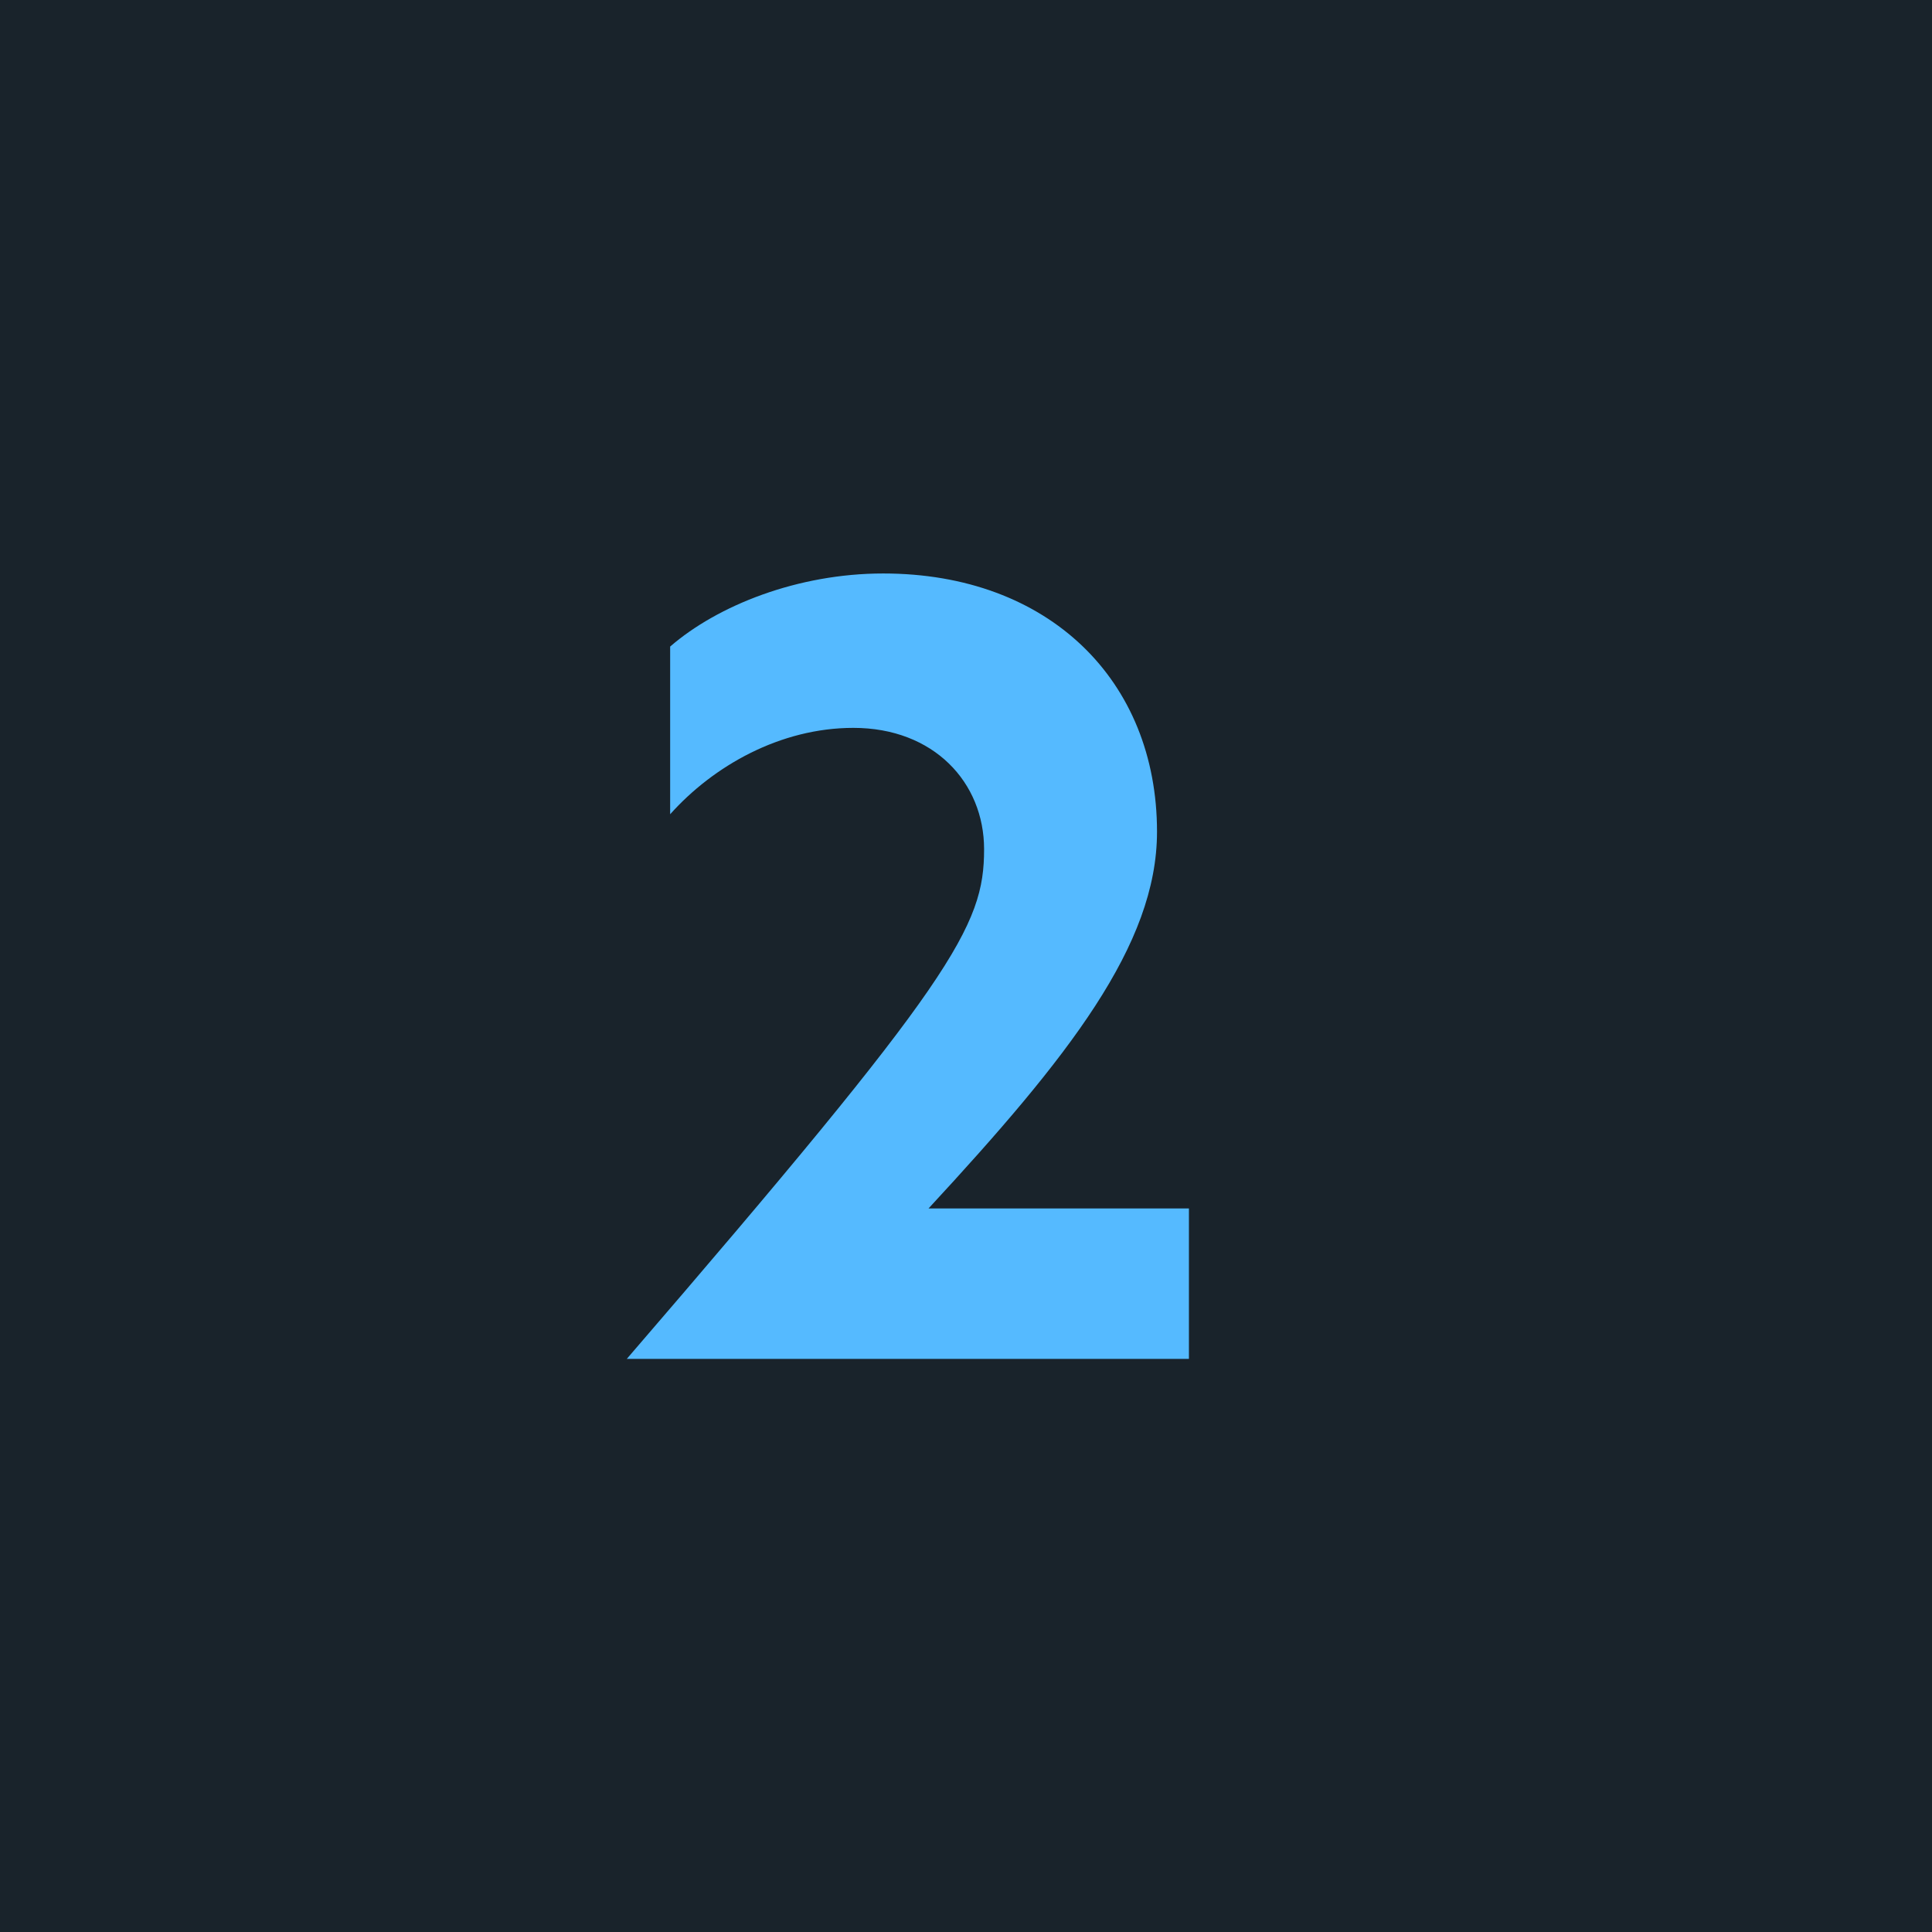 <svg xmlns="http://www.w3.org/2000/svg" viewBox="0 0 244.01 244.01"><title>0</title><rect x="-962.14" y="-1274.79" width="3748.34" height="2732.18" fill="#19232b"/><path d="M124.29,107.26c0-8.45-6.37-15.33-16.51-15.33-9.23,0-17.68,4.8-23.14,10.91V81.66c6-5.2,16.12-9.23,26.91-9.23,20.93,0,34.58,13.52,34.58,32.62,0,14.3-11.18,28.47-28.86,47.58h32.89v19h-71C120.52,123.64,124.29,117,124.29,107.26Z" fill="#55baff"/></svg>